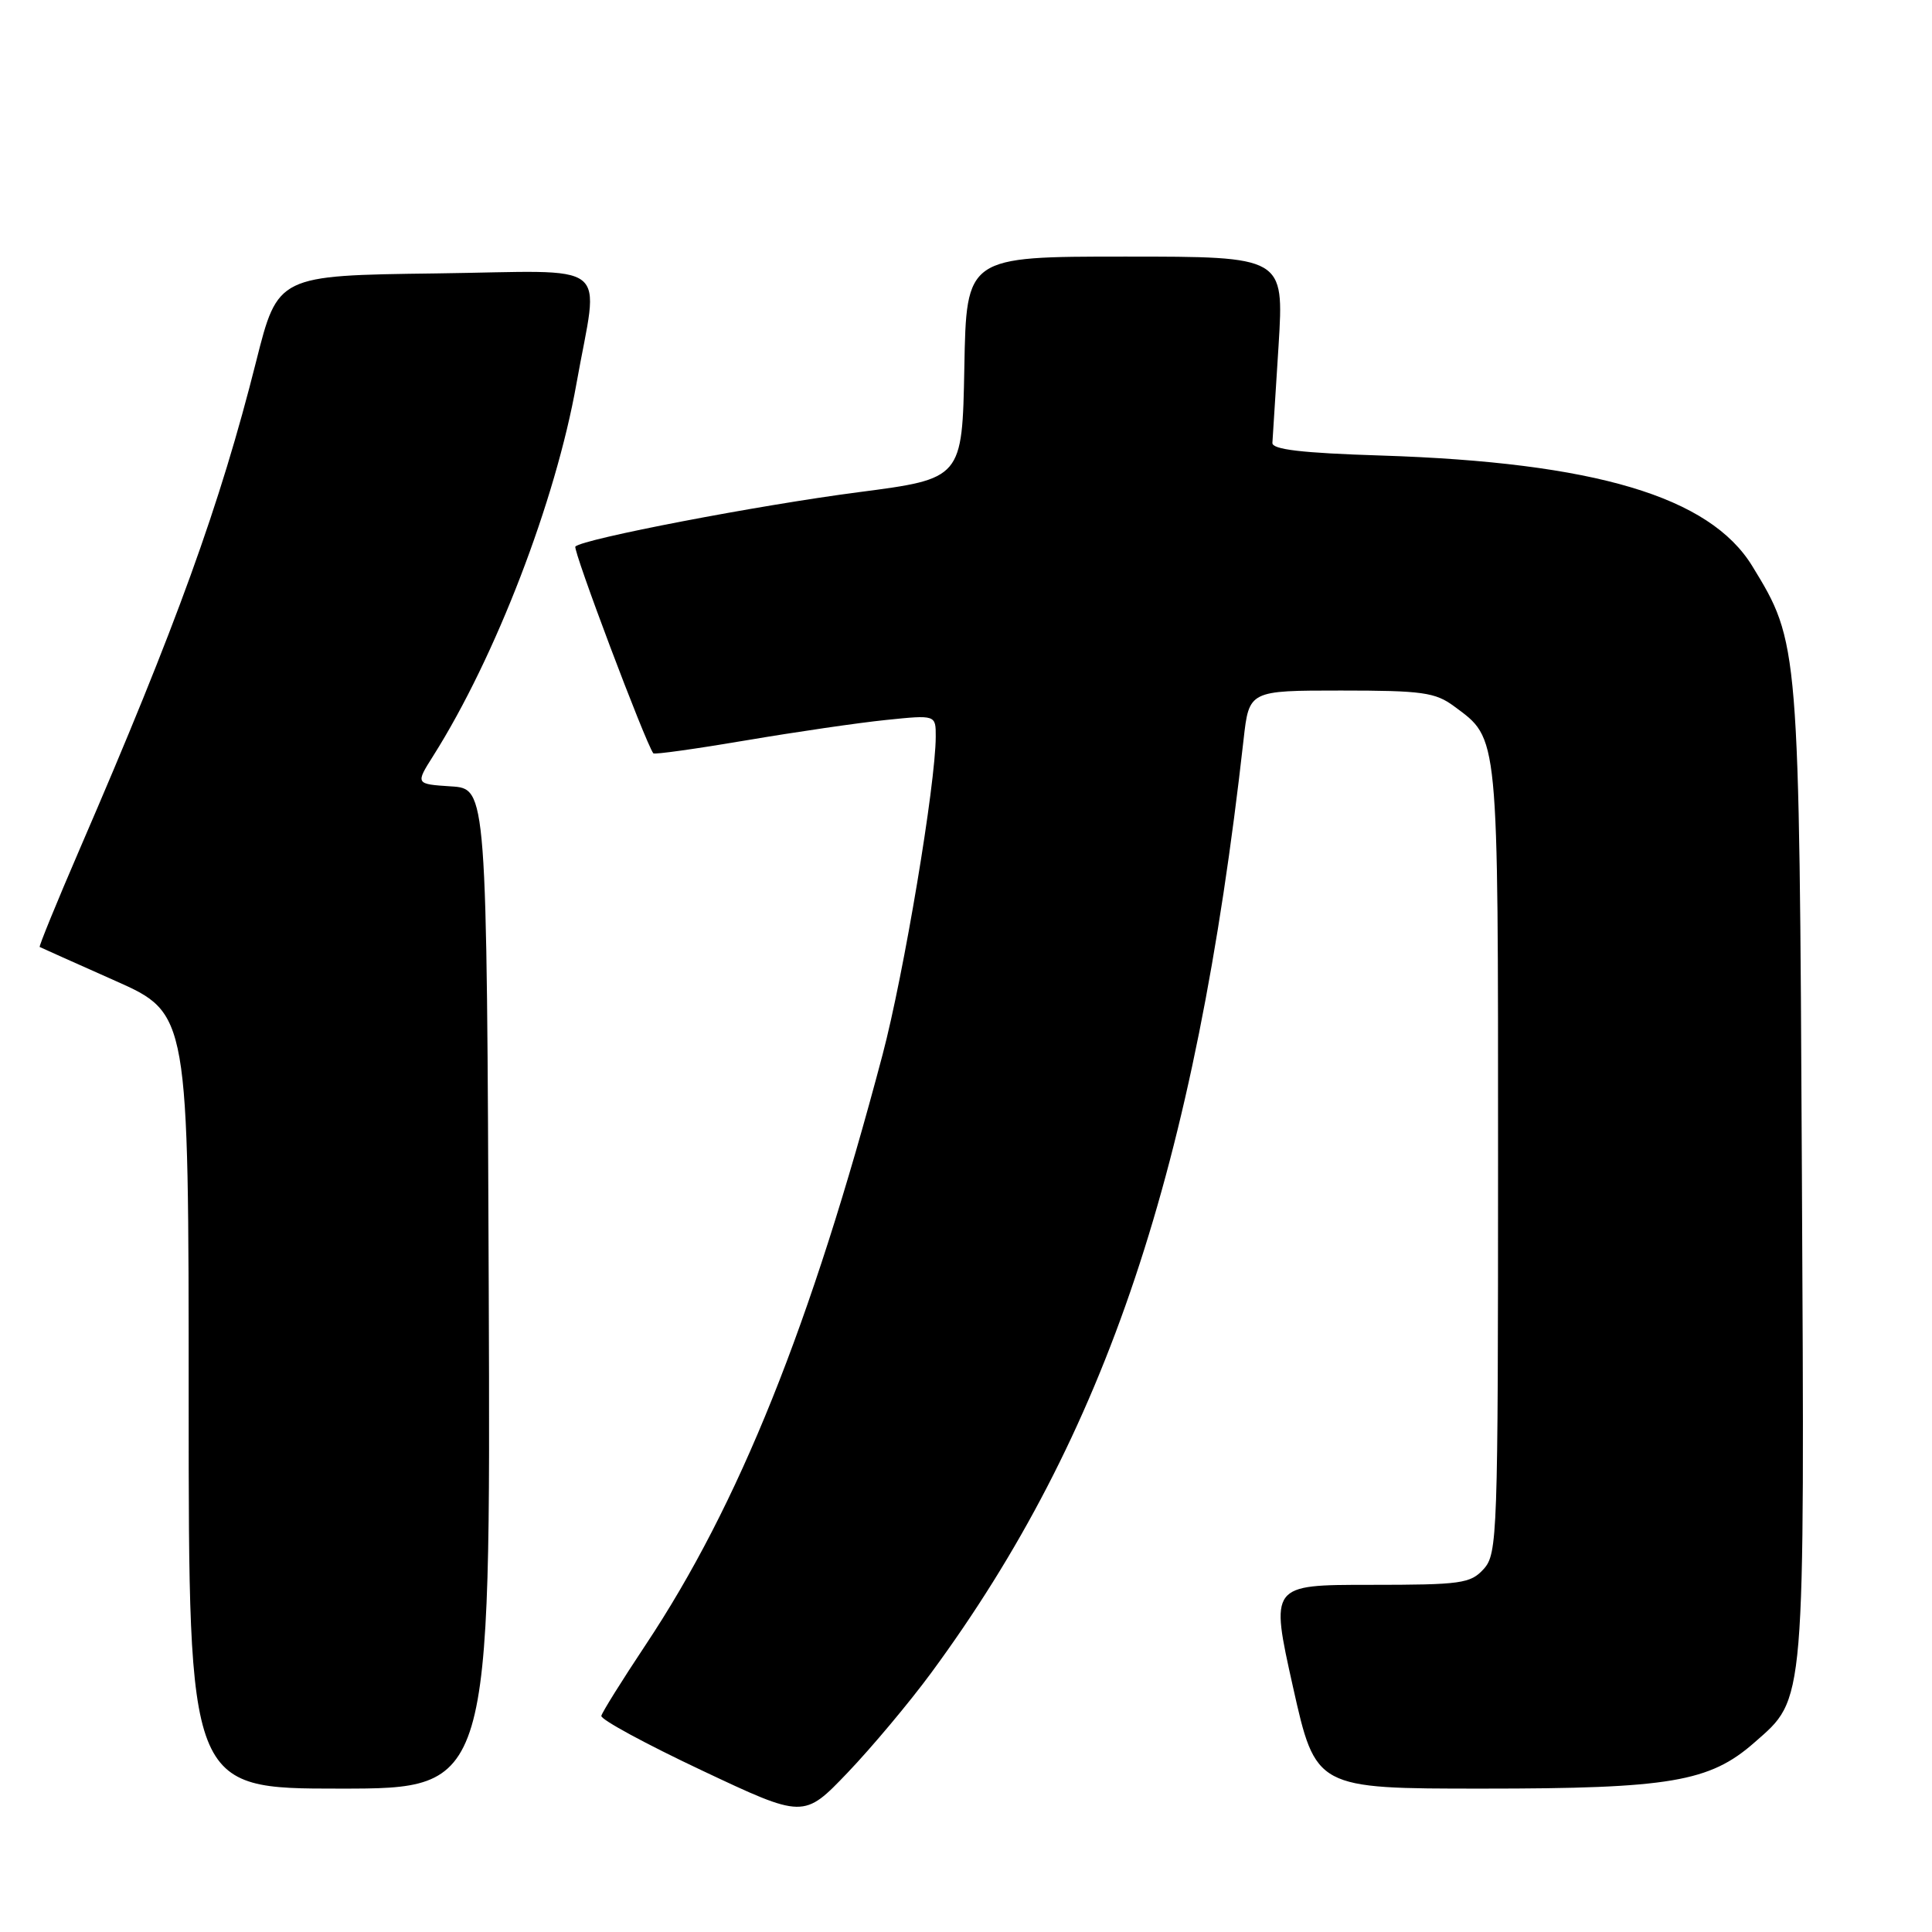 <?xml version="1.0" encoding="UTF-8" standalone="no"?>
<!DOCTYPE svg PUBLIC "-//W3C//DTD SVG 1.1//EN" "http://www.w3.org/Graphics/SVG/1.1/DTD/svg11.dtd" >
<svg xmlns="http://www.w3.org/2000/svg" xmlns:xlink="http://www.w3.org/1999/xlink" version="1.1" viewBox="0 0 256 256">
 <g >
 <path fill="currentColor"
d=" M 123.39 221.66 C 146.59 190.13 158.39 154.89 164.78 98.00 C 165.51 91.50 165.51 91.50 177.69 91.50 C 188.47 91.50 190.18 91.74 192.68 93.59 C 198.63 98.00 198.50 96.70 198.50 153.65 C 198.50 203.52 198.42 205.88 196.60 207.90 C 194.84 209.83 193.64 210.00 181.50 210.00 C 168.31 210.00 168.31 210.00 171.32 223.50 C 174.34 237.00 174.34 237.00 196.49 237.00 C 221.26 237.00 226.53 236.11 232.45 230.91 C 239.27 224.92 239.12 226.71 238.76 155.50 C 238.41 85.24 238.40 85.17 232.18 75.00 C 226.54 65.80 211.35 61.27 183.00 60.36 C 172.49 60.03 168.53 59.56 168.60 58.68 C 168.65 58.02 169.02 52.19 169.42 45.74 C 170.14 34.00 170.14 34.00 149.10 34.00 C 128.05 34.00 128.05 34.00 127.78 48.71 C 127.50 63.43 127.50 63.43 113.75 65.22 C 100.50 66.94 77.26 71.40 76.24 72.42 C 75.86 72.81 85.52 98.43 86.57 99.82 C 86.71 100.00 92.21 99.23 98.81 98.11 C 105.41 96.99 113.77 95.77 117.40 95.40 C 124.00 94.72 124.00 94.72 123.99 97.61 C 123.98 103.89 119.76 129.11 116.94 139.77 C 107.46 175.60 97.91 199.38 85.52 218.00 C 82.41 222.68 79.78 226.89 79.68 227.36 C 79.58 227.84 85.58 231.09 93.00 234.59 C 106.50 240.96 106.50 240.96 112.31 234.89 C 115.50 231.55 120.49 225.60 123.39 221.66 Z  M 64.76 170.75 C 64.50 104.50 64.50 104.50 59.77 104.20 C 55.04 103.89 55.04 103.89 57.42 100.13 C 65.67 87.06 73.62 66.39 76.38 50.85 C 79.35 34.14 81.62 35.92 57.74 36.23 C 36.81 36.50 36.81 36.50 33.94 47.89 C 29.15 66.92 23.38 82.86 10.60 112.42 C 7.53 119.53 5.13 125.41 5.26 125.48 C 5.39 125.55 9.89 127.57 15.25 129.95 C 25.00 134.29 25.00 134.29 25.00 185.65 C 25.00 237.00 25.00 237.00 45.01 237.00 C 65.01 237.00 65.01 237.00 64.76 170.75 Z "/>
</g>
</svg>
